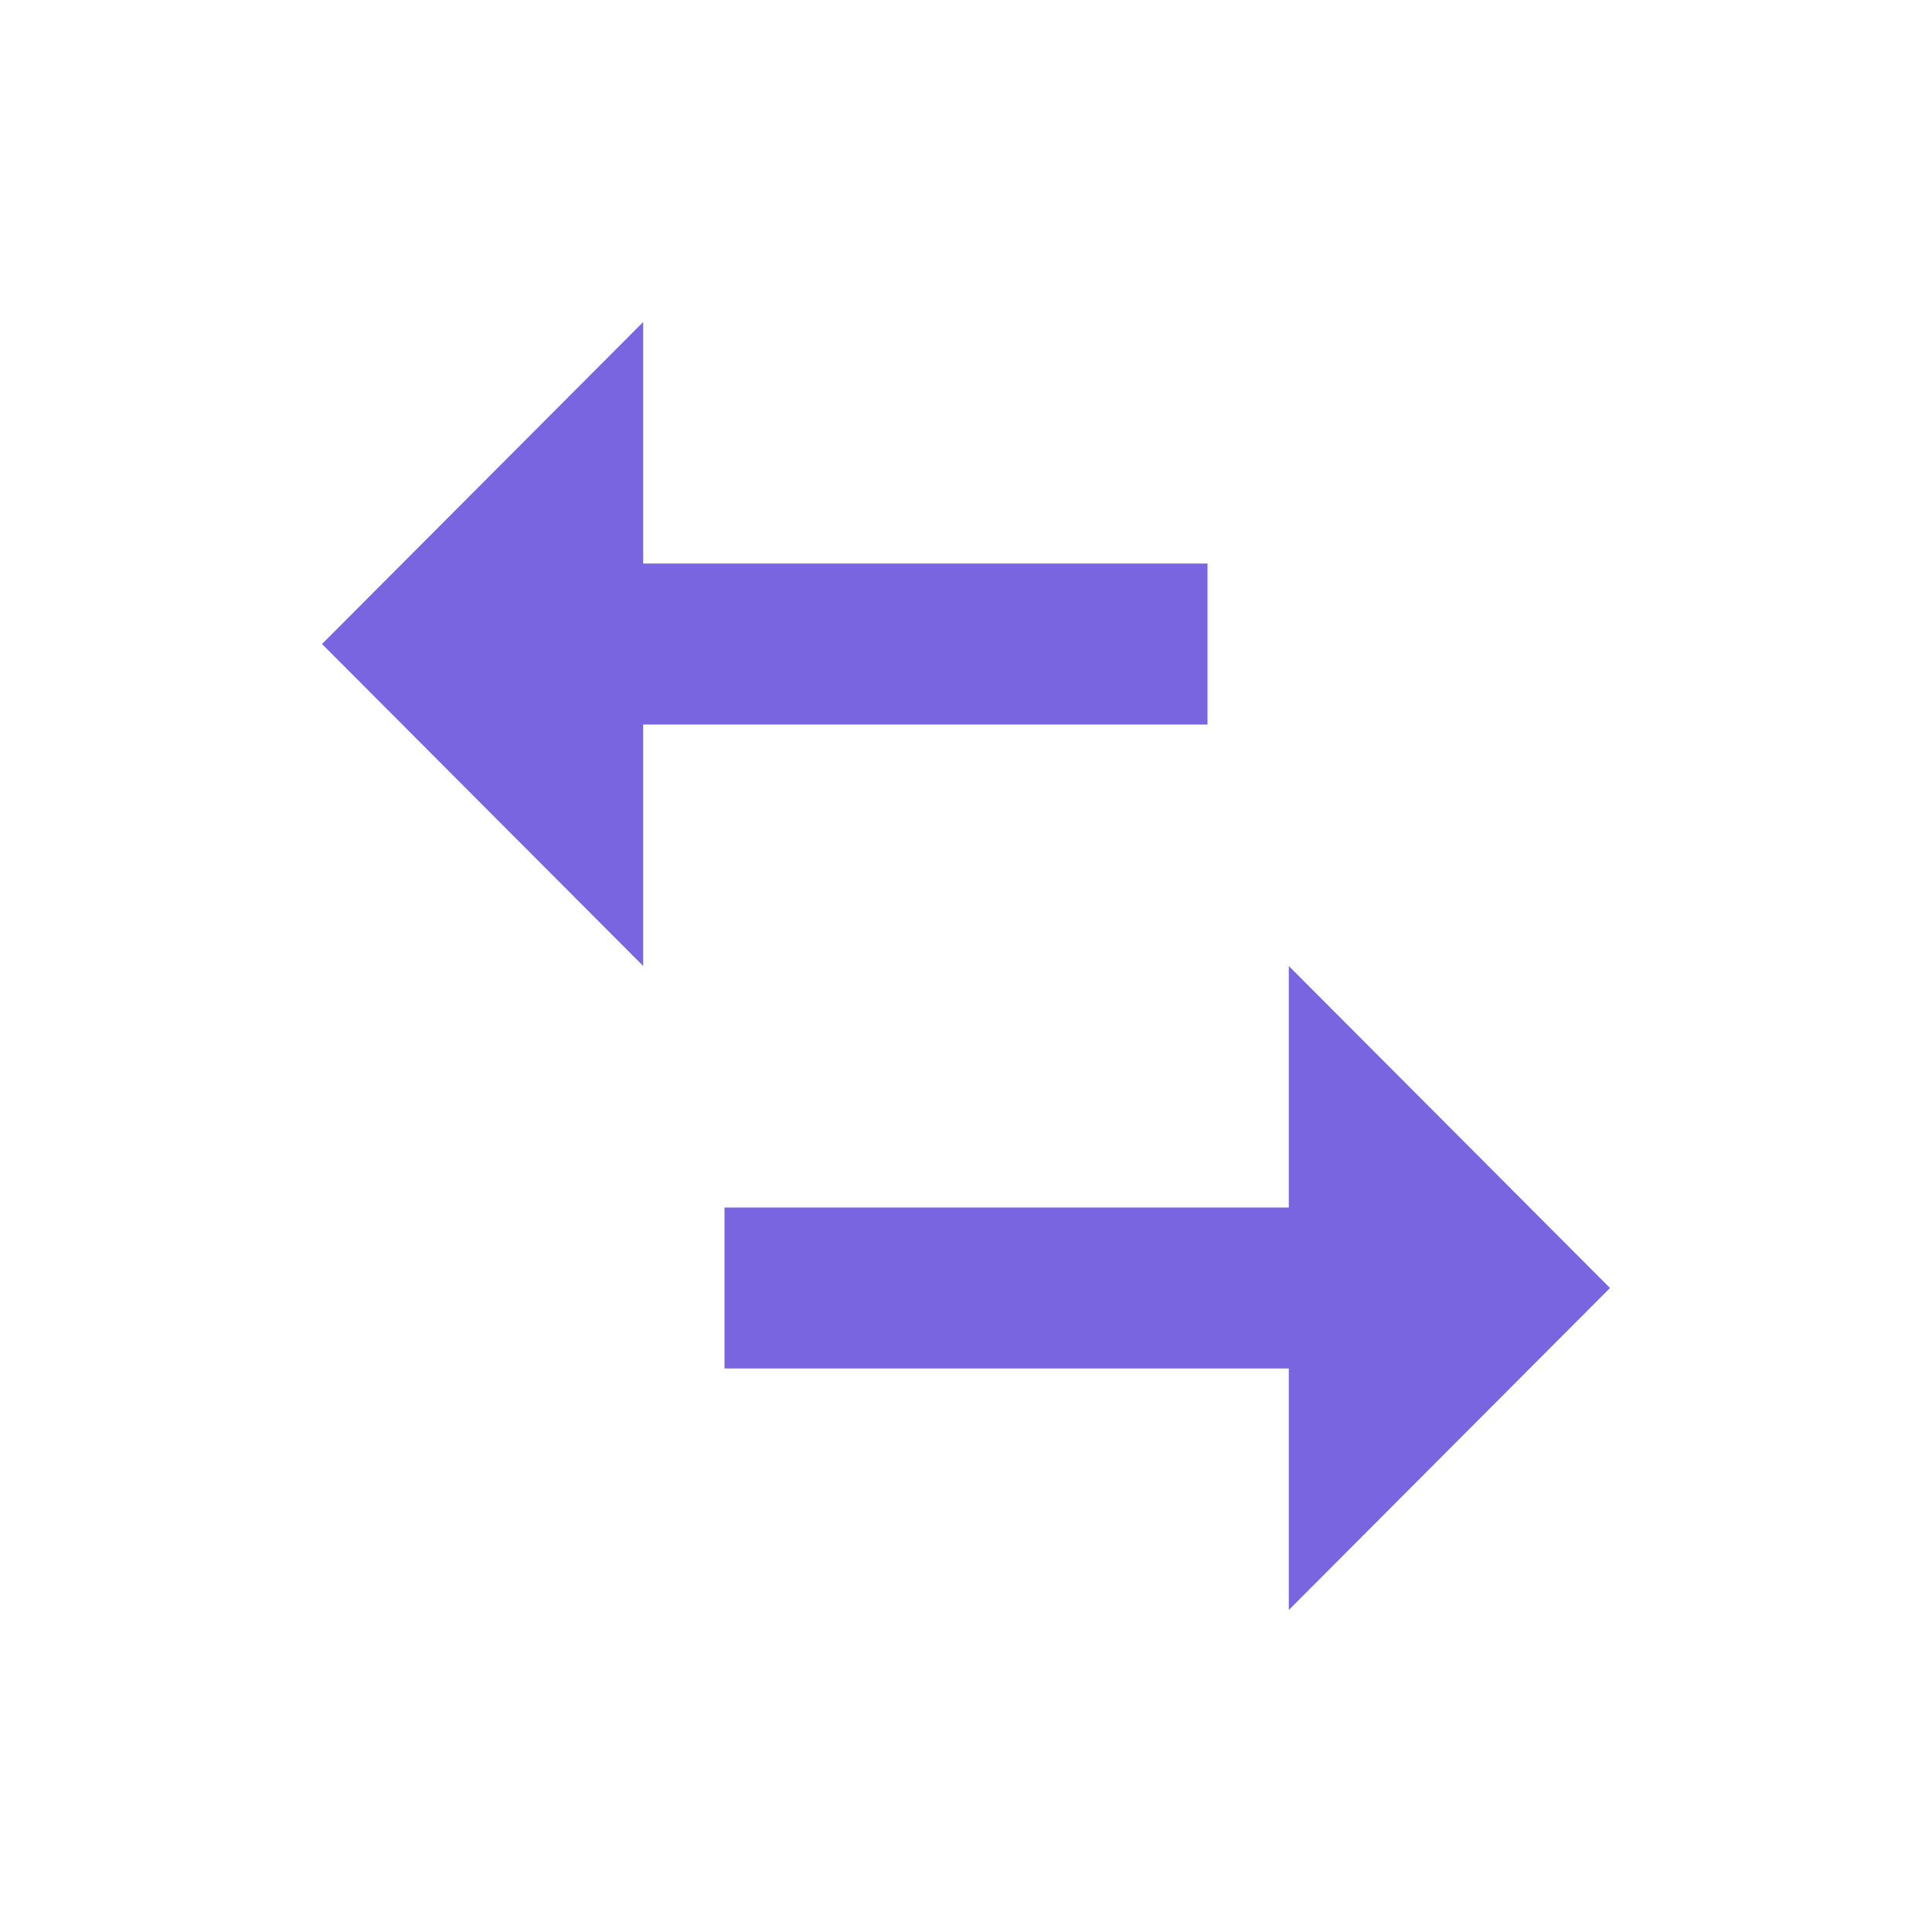 <?xml version="1.0" encoding="UTF-8"?>
<svg width="24px" height="24px" viewBox="0 0 24 24" version="1.1" xmlns="http://www.w3.org/2000/svg" xmlns:xlink="http://www.w3.org/1999/xlink">
    <title>Icons/Round-Trip/L-Hover</title>
    <g id="Icons/Round-Trip/L-Hover" stroke="none" stroke-width="1" fill="none" fill-rule="evenodd">
        <g id="Icond/Round-Trip">
            <polygon id="Icon-Round-Trip" points="0 0 24 0 24 24 0 24"></polygon>
            <path d="M7.99,12 L7.99,15 L15,15 L15,17 L7.99,17 L7.99,20 L4,16 L7.99,12 Z M16.01,4 L20,8 L16.01,12 L16.01,9 L9,9 L9,7 L16.01,7 L16.01,4 Z" id="Combined-Shape" fill="#7A65E1" transform="translate(12, 12) scale(-1, 1) translate(-12, -12) "></path>
        </g>
    </g>
</svg>